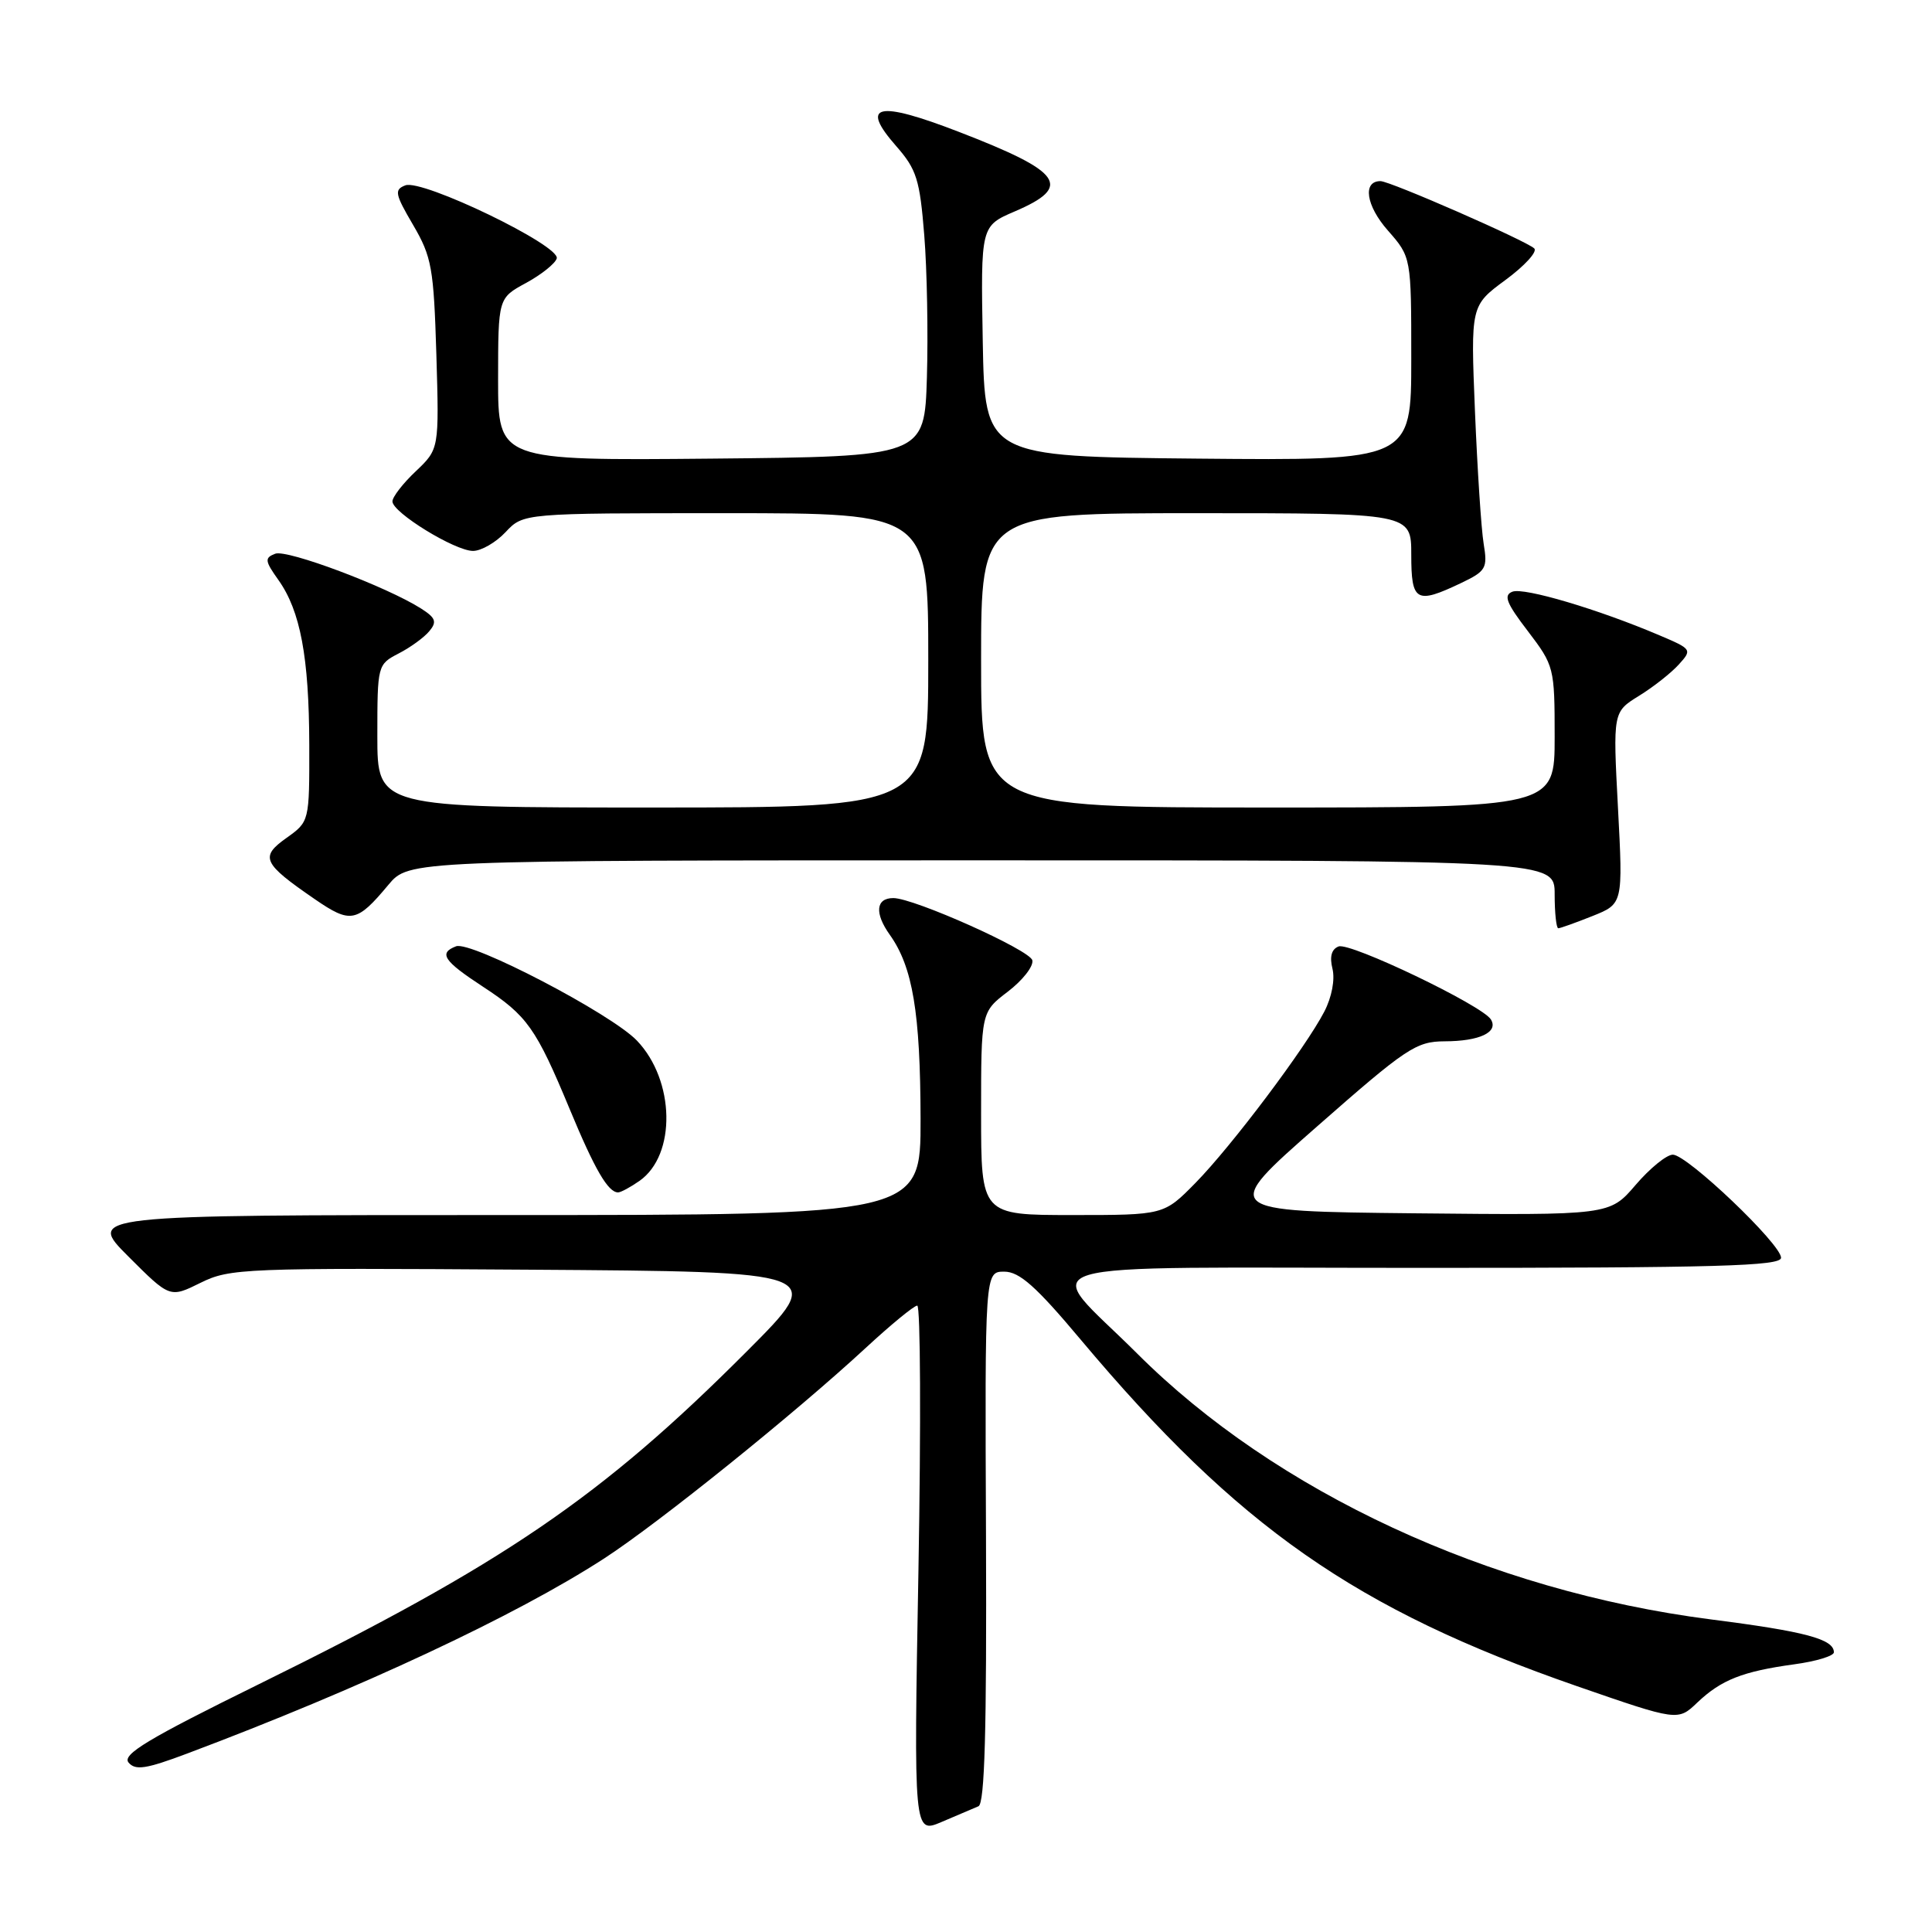 <?xml version="1.0" encoding="UTF-8" standalone="no"?>
<!DOCTYPE svg PUBLIC "-//W3C//DTD SVG 1.1//EN" "http://www.w3.org/Graphics/SVG/1.1/DTD/svg11.dtd" >
<svg xmlns="http://www.w3.org/2000/svg" xmlns:xlink="http://www.w3.org/1999/xlink" version="1.1" viewBox="0 0 256 256">
 <g >
 <path fill="currentColor"
d=" M 129.65 239.34 C 130.48 238.99 130.75 229.32 130.65 203.68 C 130.50 168.50 130.50 168.50 133.07 168.50 C 135.08 168.50 137.29 170.46 143.19 177.50 C 164.09 202.39 179.63 213.24 208.91 223.41 C 222.33 228.06 222.33 228.06 224.91 225.59 C 228.07 222.59 230.90 221.47 237.75 220.53 C 240.64 220.14 243.00 219.42 243.00 218.94 C 243.00 217.19 239.23 216.18 226.63 214.57 C 197.29 210.80 169.05 197.71 150.66 179.33 C 138.00 166.70 133.66 168.00 188.46 168.00 C 227.56 168.00 236.00 167.76 236.00 166.66 C 236.00 164.85 223.56 153.00 221.66 153.00 C 220.83 153.00 218.61 154.81 216.72 157.02 C 213.28 161.03 213.28 161.03 187.50 160.77 C 161.72 160.50 161.72 160.50 174.53 149.25 C 186.35 138.86 187.64 138.00 191.41 137.98 C 196.05 137.97 198.59 136.77 197.55 135.08 C 196.39 133.21 178.90 124.83 177.37 125.41 C 176.43 125.77 176.16 126.77 176.56 128.37 C 176.91 129.79 176.47 132.13 175.48 134.04 C 173.00 138.83 163.20 151.86 158.40 156.75 C 154.22 161.00 154.22 161.00 142.11 161.00 C 130.00 161.00 130.00 161.00 130.00 147.55 C 130.00 134.10 130.00 134.10 133.54 131.40 C 135.49 129.91 136.96 128.05 136.79 127.25 C 136.52 125.90 121.11 119.00 118.37 119.00 C 116.05 119.00 115.86 121.00 117.90 123.86 C 120.94 128.13 121.95 134.16 121.98 148.25 C 122.00 161.00 122.00 161.00 66.76 161.00 C 11.52 161.00 11.52 161.00 17.02 166.50 C 22.51 171.99 22.51 171.99 26.57 169.98 C 30.45 168.06 32.31 167.99 70.06 168.24 C 109.50 168.50 109.50 168.50 99.00 179.02 C 79.68 198.39 66.81 207.17 34.21 223.21 C 19.65 230.38 16.15 232.48 17.03 233.54 C 17.93 234.62 19.34 234.41 24.81 232.35 C 47.70 223.75 68.31 214.11 80.00 206.54 C 87.19 201.89 105.36 187.26 114.73 178.59 C 118.05 175.52 121.12 173.00 121.54 173.00 C 121.97 173.00 122.04 188.75 121.70 208.00 C 121.07 243.00 121.07 243.00 124.79 241.41 C 126.83 240.53 129.02 239.60 129.65 239.34 Z  M 84.74 156.47 C 89.63 153.04 89.45 143.16 84.39 137.88 C 80.98 134.32 62.40 124.63 60.43 125.39 C 58.08 126.29 58.78 127.33 63.99 130.74 C 69.86 134.58 71.02 136.21 75.49 146.97 C 78.81 154.97 80.57 158.00 81.90 158.00 C 82.26 158.00 83.54 157.31 84.74 156.47 Z  M 211.01 121.38 C 215.06 119.76 215.06 119.76 214.39 107.05 C 213.72 94.34 213.72 94.34 217.18 92.20 C 219.08 91.03 221.45 89.16 222.45 88.05 C 224.24 86.08 224.19 86.01 219.88 84.18 C 211.81 80.74 201.94 77.81 200.41 78.40 C 199.19 78.86 199.59 79.90 202.45 83.63 C 205.93 88.20 206.00 88.46 206.00 97.64 C 206.00 107.00 206.00 107.00 168.00 107.00 C 130.00 107.00 130.00 107.00 130.00 87.50 C 130.00 68.00 130.00 68.00 158.50 68.00 C 187.00 68.00 187.00 68.00 187.00 73.50 C 187.00 79.72 187.64 80.09 193.55 77.28 C 196.92 75.67 197.13 75.31 196.59 72.03 C 196.27 70.09 195.76 62.20 195.44 54.50 C 194.87 40.50 194.87 40.50 199.48 37.10 C 202.02 35.23 203.74 33.35 203.30 32.92 C 202.25 31.91 184.20 24.00 182.92 24.00 C 180.52 24.00 181.00 27.24 183.89 30.53 C 187.00 34.07 187.00 34.07 187.00 47.55 C 187.00 61.03 187.00 61.03 158.75 60.77 C 130.50 60.50 130.50 60.50 130.22 45.23 C 129.95 29.95 129.95 29.95 134.47 28.01 C 142.17 24.71 140.81 22.78 127.05 17.47 C 116.23 13.29 113.89 13.83 118.76 19.37 C 121.46 22.45 121.88 23.80 122.47 31.18 C 122.84 35.75 122.99 44.22 122.82 50.00 C 122.50 60.50 122.50 60.50 94.25 60.77 C 66.00 61.03 66.00 61.03 66.00 50.27 C 66.01 39.50 66.01 39.50 69.69 37.50 C 71.71 36.40 73.55 34.94 73.77 34.25 C 74.31 32.56 55.96 23.70 53.71 24.56 C 52.22 25.13 52.33 25.70 54.74 29.81 C 57.21 34.03 57.47 35.51 57.82 46.96 C 58.19 59.50 58.19 59.50 55.10 62.44 C 53.39 64.05 52.00 65.85 52.00 66.44 C 52.00 67.91 60.28 73.00 62.68 73.00 C 63.76 73.00 65.71 71.88 67.00 70.50 C 69.35 68.00 69.35 68.00 96.17 68.00 C 123.00 68.00 123.00 68.00 123.00 87.50 C 123.00 107.00 123.00 107.00 86.50 107.00 C 50.00 107.00 50.00 107.00 50.00 97.53 C 50.00 88.14 50.03 88.04 52.82 86.59 C 54.38 85.79 56.21 84.46 56.89 83.63 C 57.92 82.40 57.73 81.87 55.82 80.65 C 51.26 77.74 38.05 72.77 36.47 73.37 C 35.04 73.92 35.08 74.31 36.89 76.85 C 39.80 80.94 40.95 87.05 40.98 98.68 C 41.00 108.86 41.00 108.86 37.96 111.03 C 34.41 113.55 34.80 114.39 41.69 119.13 C 46.47 122.42 47.28 122.26 51.46 117.25 C 54.18 114.00 54.18 114.00 130.09 114.00 C 206.00 114.00 206.00 114.00 206.00 118.50 C 206.00 120.97 206.22 123.00 206.48 123.00 C 206.74 123.00 208.78 122.27 211.01 121.38 Z "/>
</g>
</svg>
